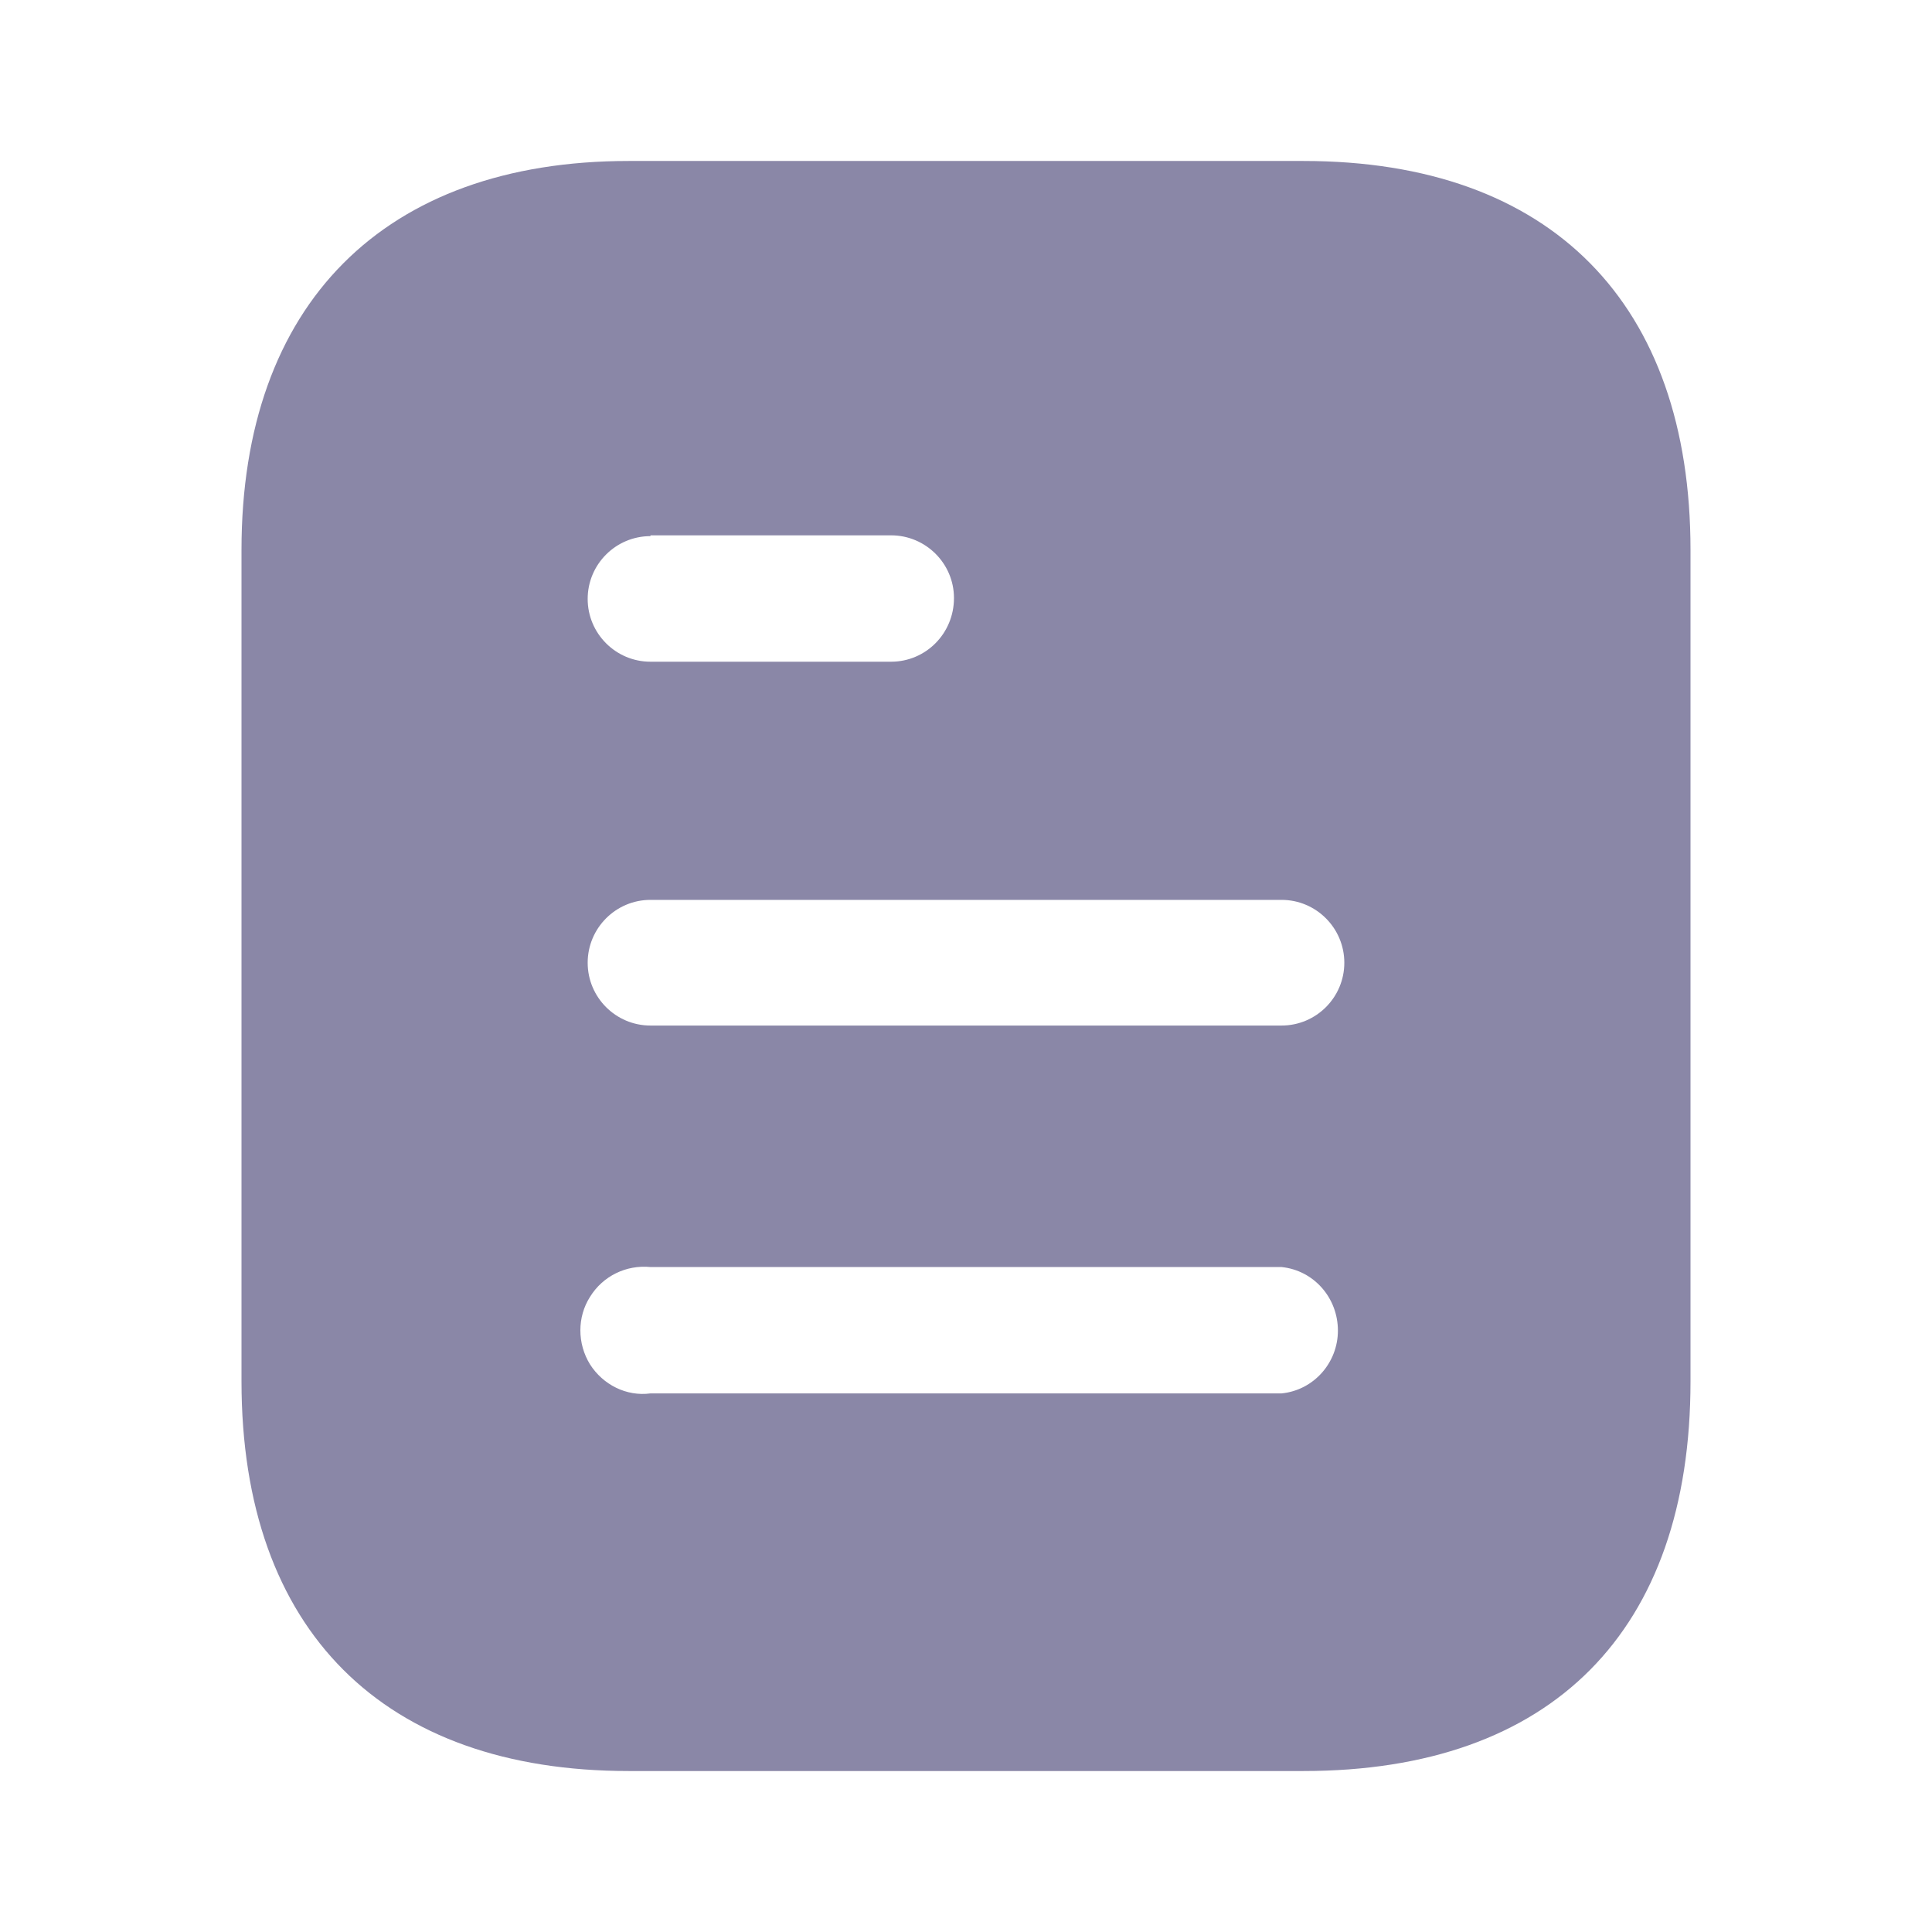 <svg width="22" height="22" viewBox="0 0 22 22" fill="none" xmlns="http://www.w3.org/2000/svg">
<path fill-rule="evenodd" clip-rule="evenodd" d="M7.159 1.833H14.842C17.673 1.833 19.25 3.465 19.25 6.261V15.73C19.25 18.572 17.673 20.167 14.842 20.167H7.159C4.372 20.167 2.75 18.572 2.75 15.73V6.261C2.75 3.465 4.372 1.833 7.159 1.833ZM7.407 6.105V6.096H10.147C10.542 6.096 10.863 6.417 10.863 6.81C10.863 7.214 10.542 7.535 10.147 7.535H7.407C7.012 7.535 6.692 7.214 6.692 6.82C6.692 6.426 7.012 6.105 7.407 6.105ZM7.407 11.678H14.593C14.988 11.678 15.308 11.357 15.308 10.963C15.308 10.569 14.988 10.247 14.593 10.247H7.407C7.012 10.247 6.692 10.569 6.692 10.963C6.692 11.357 7.012 11.678 7.407 11.678ZM7.407 15.867H14.593C14.959 15.831 15.235 15.518 15.235 15.152C15.235 14.777 14.959 14.465 14.593 14.428H7.407C7.132 14.401 6.866 14.529 6.719 14.767C6.572 14.997 6.572 15.299 6.719 15.537C6.866 15.767 7.132 15.904 7.407 15.867Z" fill="#8A87A7"/>
</svg>
